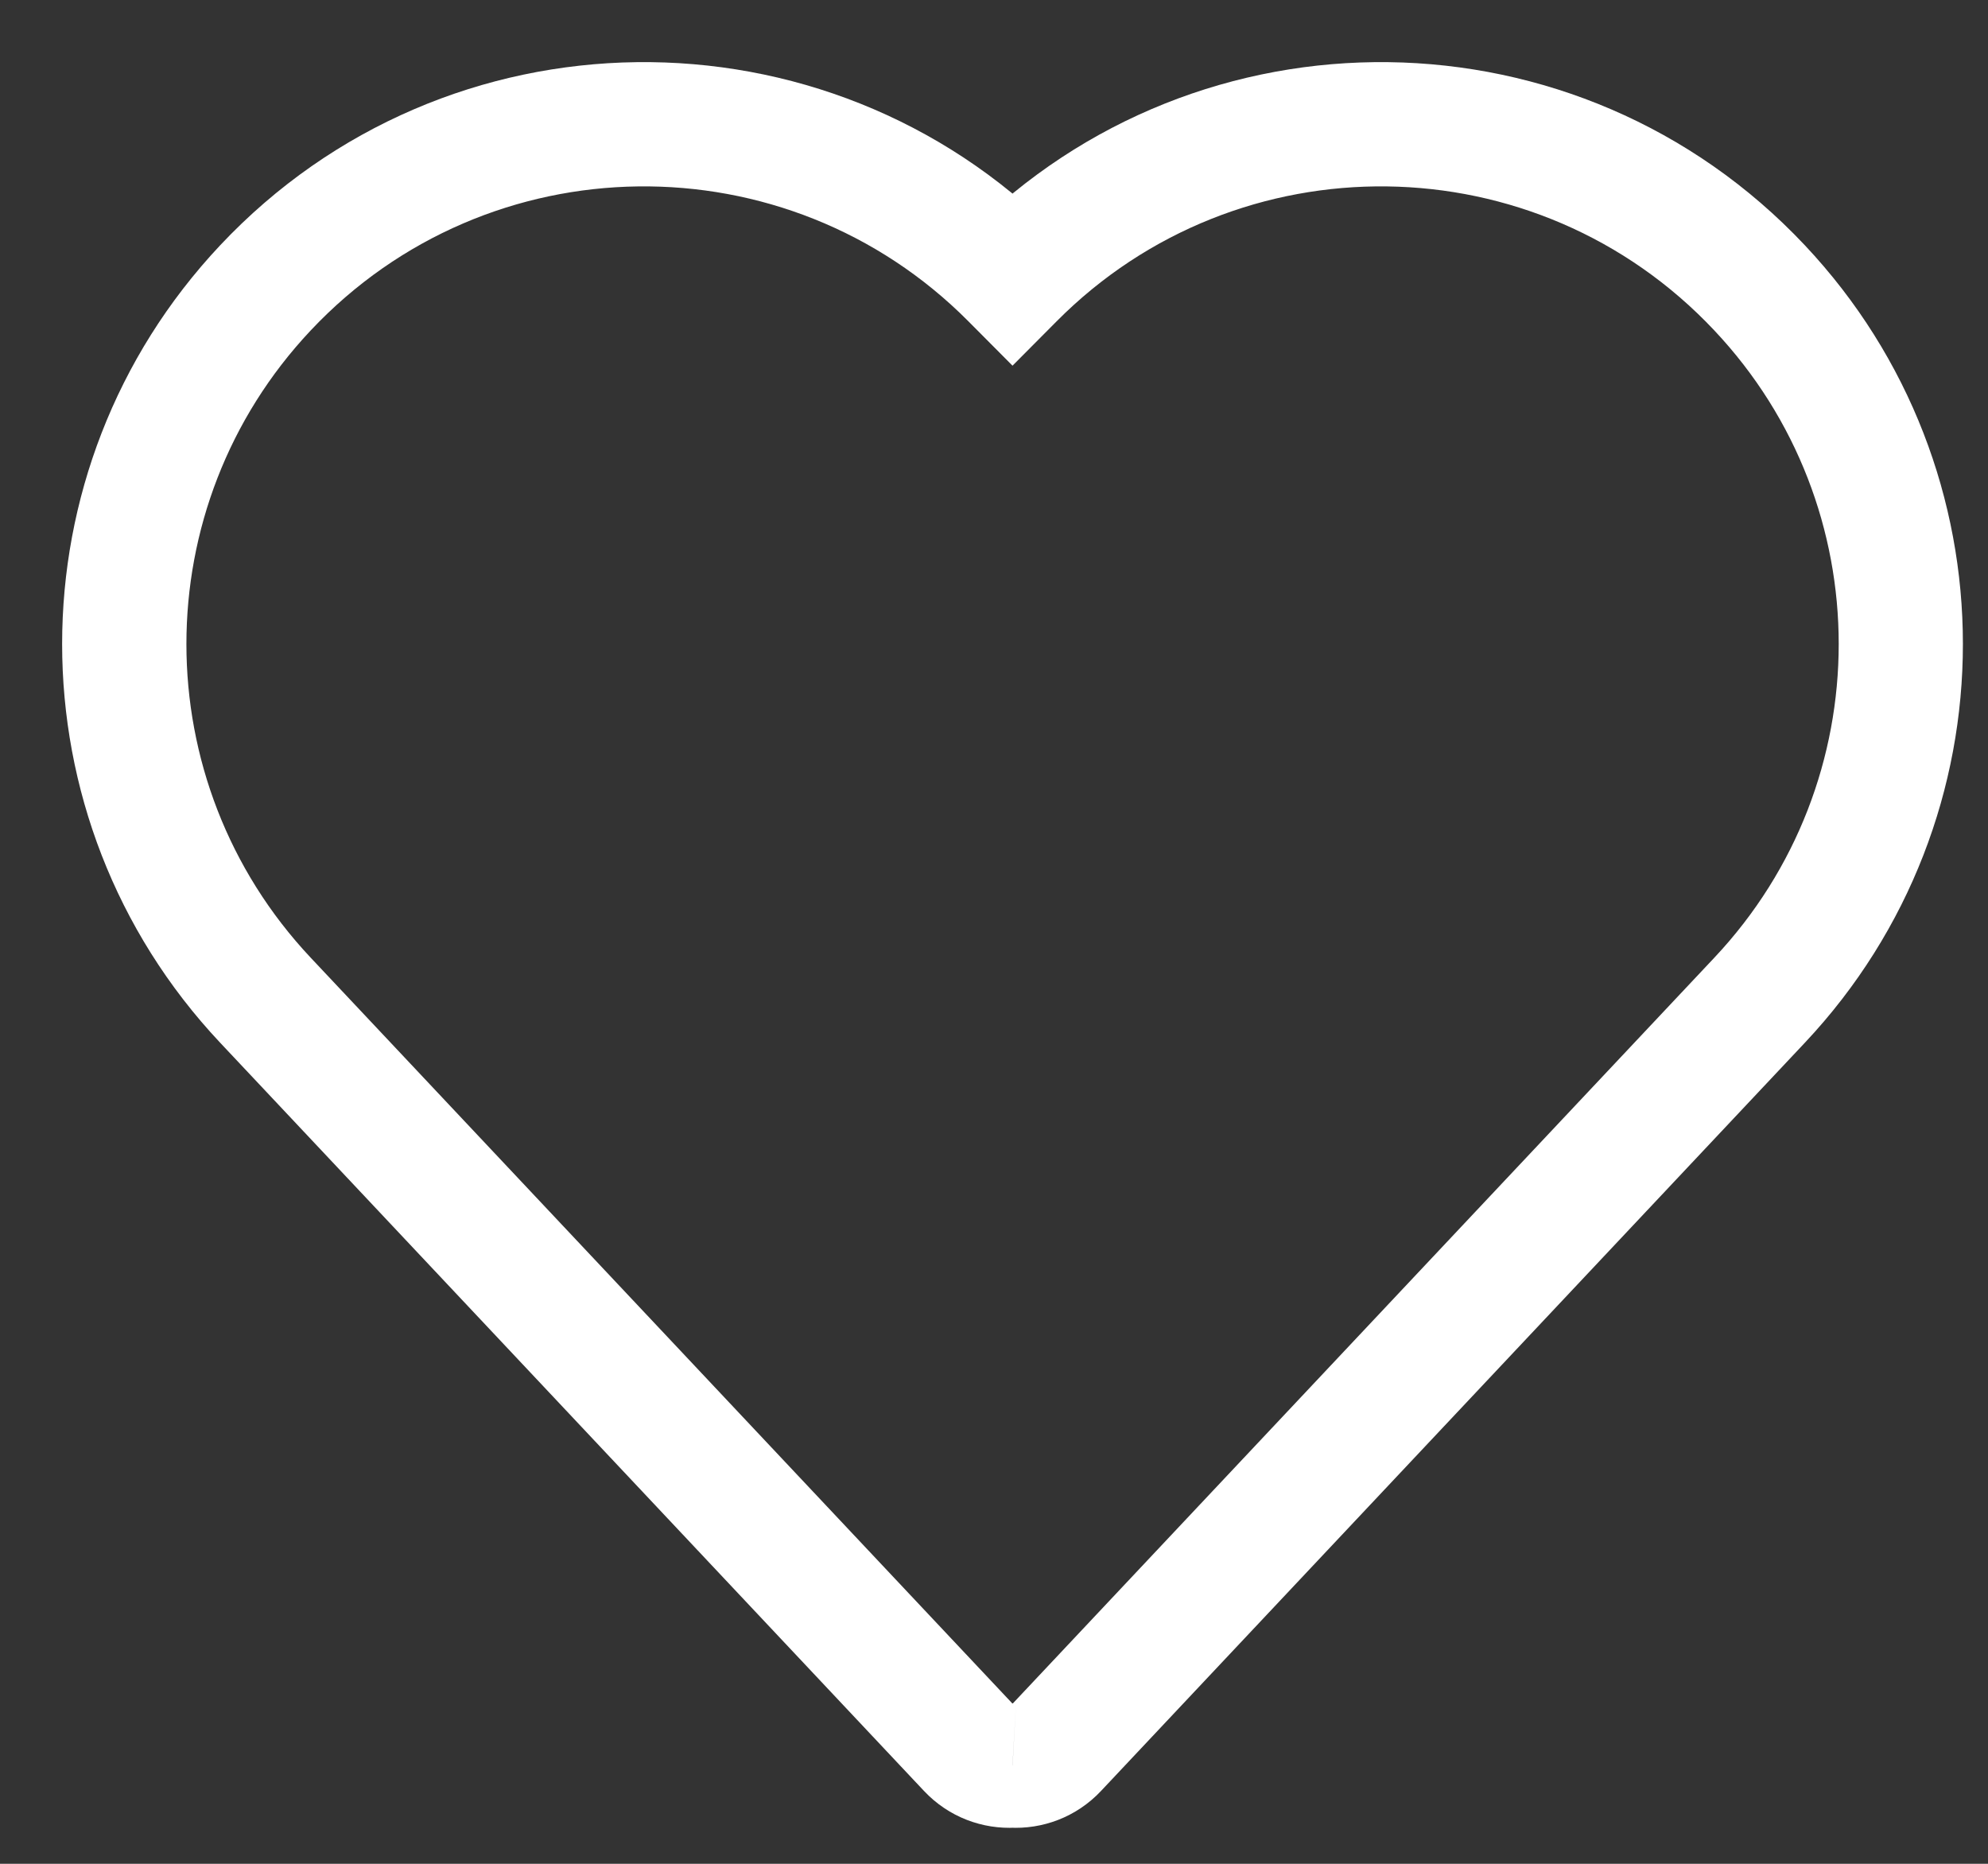 <svg width="16" height="15" viewBox="0 0 16 15" fill="none" xmlns="http://www.w3.org/2000/svg">
<rect x="0" y="0" width="16" height="15" fill="#333333" stroke="none"/>
<path d="M8.149 2.233L7.794 2.586L8.149 2.943L8.504 2.586L8.149 2.233ZM2.136 2.317L1.772 1.974L1.772 1.974L2.136 2.317ZM2.136 8.049L1.772 8.392H1.772L2.136 8.049ZM7.801 14.071L8.165 13.728L7.801 14.071ZM8.149 14.21L8.177 13.711L8.149 13.709L8.122 13.711L8.149 14.21ZM8.498 14.071L8.862 14.413L8.862 14.413L8.498 14.071ZM14.162 8.049L13.798 7.707L14.162 8.049ZM14.162 2.317L13.798 2.66L14.162 2.317ZM8.504 1.881C6.645 0.009 3.591 0.04 1.772 1.974L2.5 2.66C3.931 1.138 6.332 1.114 7.794 2.586L8.504 1.881ZM1.772 1.974C0.076 3.777 0.076 6.589 1.772 8.392L2.5 7.707C1.167 6.289 1.167 4.077 2.5 2.66L1.772 1.974ZM1.772 8.392L7.436 14.413L8.165 13.728L2.5 7.707L1.772 8.392ZM7.436 14.413C7.636 14.626 7.91 14.724 8.177 14.709L8.122 13.711C8.129 13.71 8.136 13.712 8.144 13.715C8.152 13.718 8.16 13.723 8.165 13.728L7.436 14.413ZM8.134 13.728C8.139 13.723 8.146 13.718 8.154 13.715C8.162 13.712 8.169 13.71 8.177 13.711L8.122 14.709C8.388 14.724 8.662 14.626 8.862 14.413L8.134 13.728ZM13.798 7.707L8.134 13.728L8.862 14.413L14.526 8.392L13.798 7.707ZM13.798 2.66C15.132 4.077 15.132 6.289 13.798 7.707L14.526 8.392C16.222 6.589 16.222 3.777 14.526 1.974L13.798 2.66ZM8.504 2.586C9.966 1.114 12.367 1.138 13.798 2.66L14.526 1.974C12.707 0.04 9.654 0.009 7.794 1.881L8.504 2.586Z" fill="white"/>
</svg>
